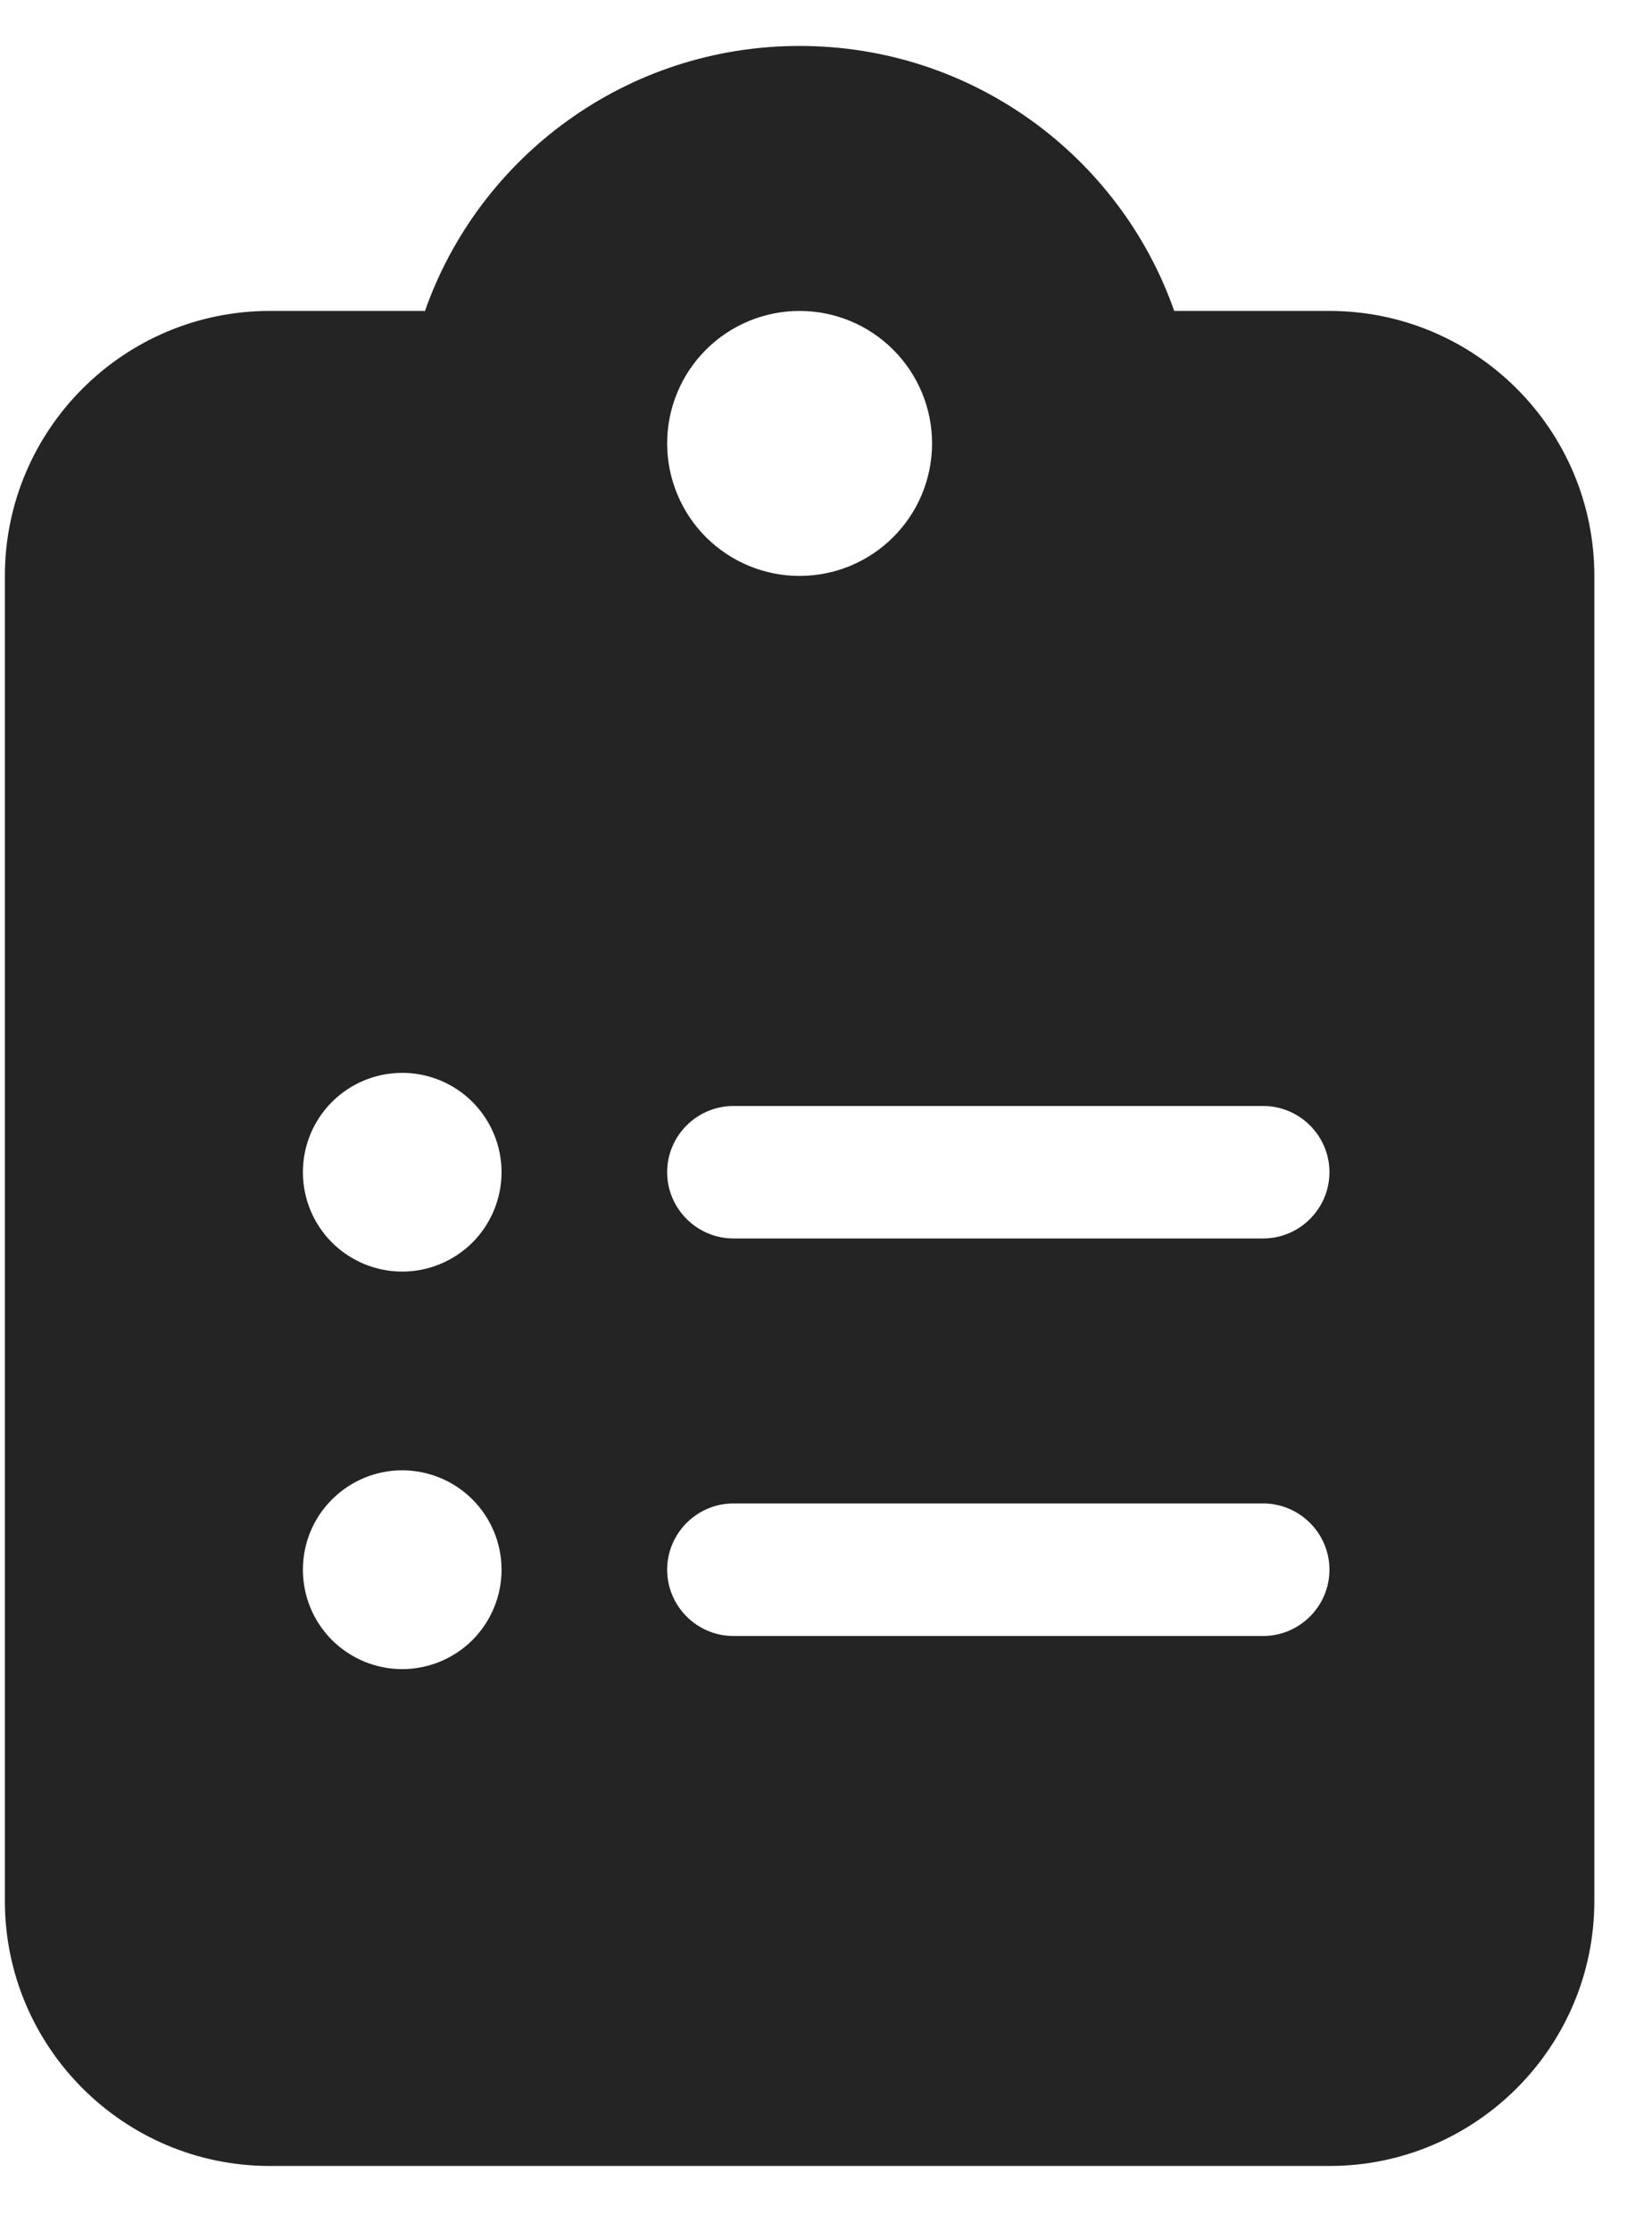 <svg width="20" height="27" viewBox="0 0 20 27" fill="none" xmlns="http://www.w3.org/2000/svg">
<path d="M9.68 0.556C7.586 0.556 5.802 1.894 5.145 3.763H3.266C1.497 3.763 0.059 5.201 0.059 6.97V23.006C0.059 24.775 1.497 26.213 3.266 26.213H16.095C17.864 26.213 19.302 24.775 19.302 23.006V6.97C19.302 5.201 17.864 3.763 16.095 3.763H14.216C13.559 1.894 11.775 0.556 9.68 0.556ZM9.68 3.763C10.106 3.763 10.514 3.932 10.814 4.233C11.115 4.533 11.284 4.941 11.284 5.366C11.284 5.792 11.115 6.2 10.814 6.5C10.514 6.801 10.106 6.97 9.68 6.97C9.255 6.97 8.847 6.801 8.546 6.5C8.246 6.2 8.077 5.792 8.077 5.366C8.077 4.941 8.246 4.533 8.546 4.233C8.847 3.932 9.255 3.763 9.68 3.763ZM3.667 14.186C3.667 13.867 3.793 13.562 4.019 13.336C4.245 13.11 4.55 12.984 4.869 12.984C5.188 12.984 5.494 13.11 5.72 13.336C5.945 13.562 6.072 13.867 6.072 14.186C6.072 14.505 5.945 14.811 5.72 15.037C5.494 15.262 5.188 15.389 4.869 15.389C4.55 15.389 4.245 15.262 4.019 15.037C3.793 14.811 3.667 14.505 3.667 14.186ZM8.879 13.385H15.293C15.734 13.385 16.095 13.745 16.095 14.186C16.095 14.627 15.734 14.988 15.293 14.988H8.879C8.438 14.988 8.077 14.627 8.077 14.186C8.077 13.745 8.438 13.385 8.879 13.385ZM3.667 18.997C3.667 18.678 3.793 18.372 4.019 18.147C4.245 17.921 4.55 17.794 4.869 17.794C5.188 17.794 5.494 17.921 5.72 18.147C5.945 18.372 6.072 18.678 6.072 18.997C6.072 19.316 5.945 19.622 5.72 19.848C5.494 20.073 5.188 20.2 4.869 20.2C4.55 20.2 4.245 20.073 4.019 19.848C3.793 19.622 3.667 19.316 3.667 18.997ZM8.077 18.997C8.077 18.556 8.438 18.195 8.879 18.195H15.293C15.734 18.195 16.095 18.556 16.095 18.997C16.095 19.438 15.734 19.799 15.293 19.799H8.879C8.438 19.799 8.077 19.438 8.077 18.997Z" fill="#242424"/>
</svg>
